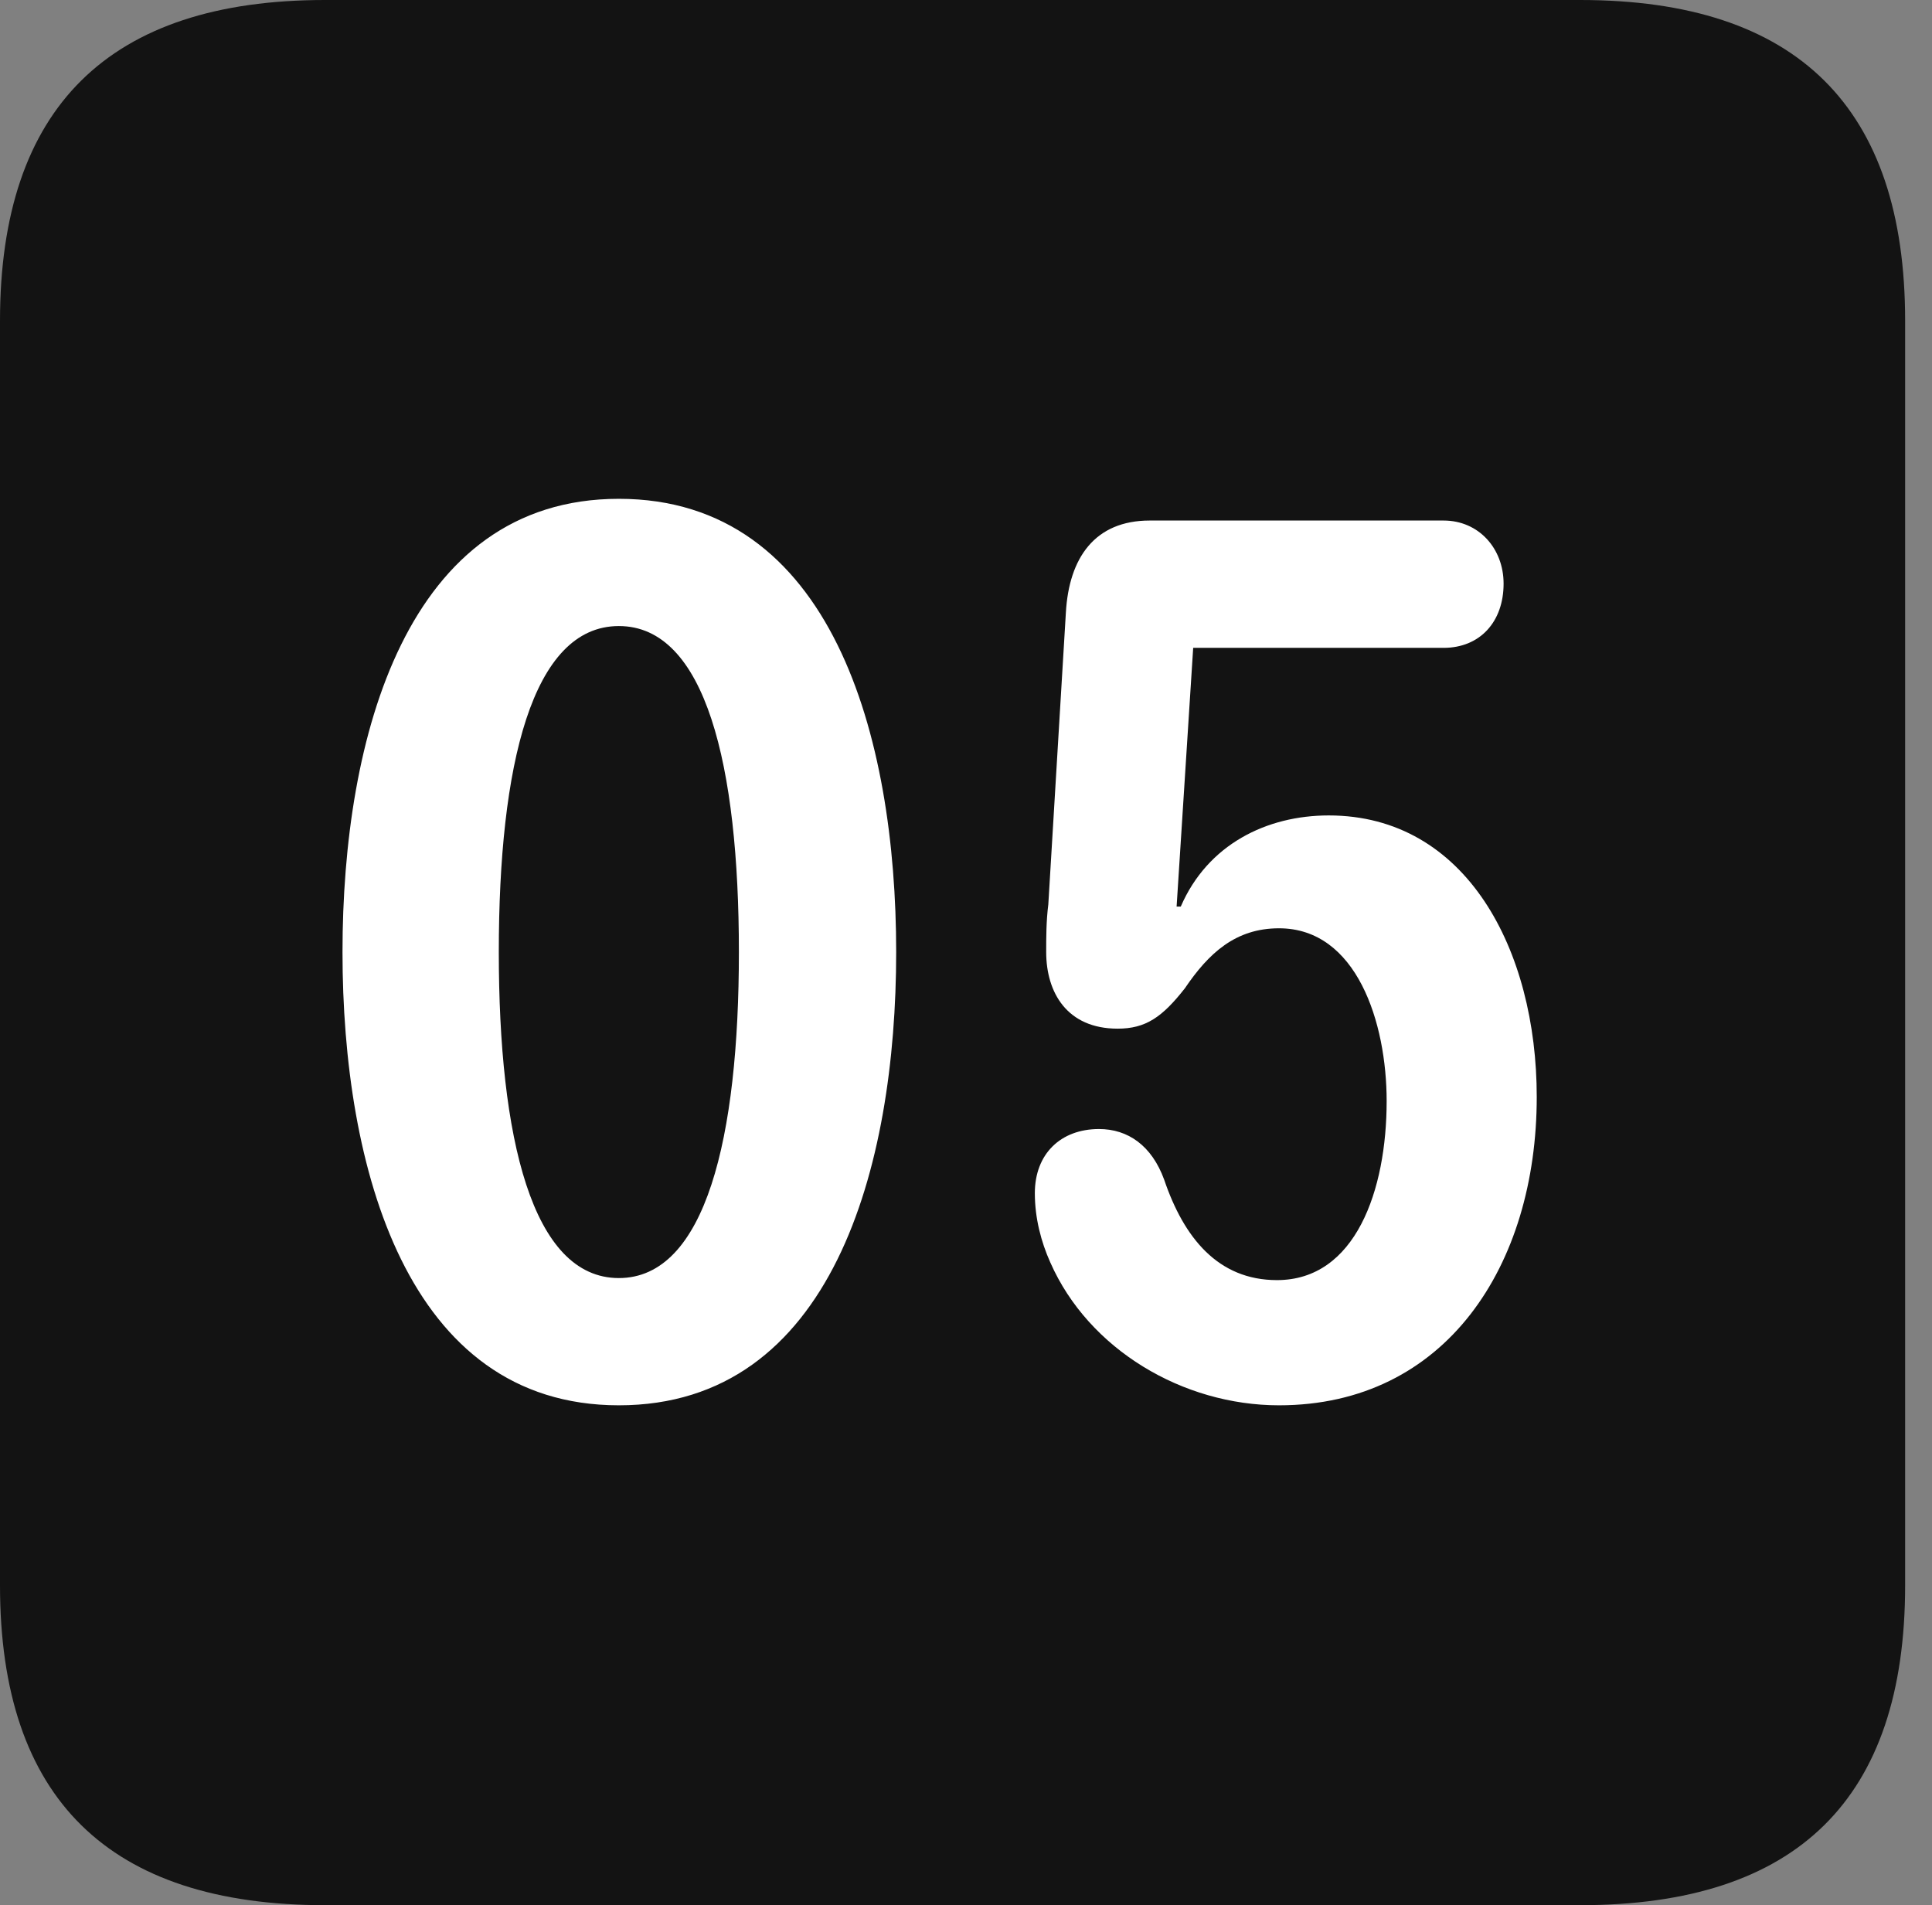 <?xml version="1.0" encoding="UTF-8"?>
<!--Generator: Apple Native CoreSVG 326-->
<!DOCTYPE svg
PUBLIC "-//W3C//DTD SVG 1.1//EN"
       "http://www.w3.org/Graphics/SVG/1.1/DTD/svg11.dtd">
<svg version="1.1" xmlns="http://www.w3.org/2000/svg" xmlns:xlink="http://www.w3.org/1999/xlink" viewBox="0 0 25.525 25.17">
 <rect x="0" y="0" width="25.525" height="25.17" fill="#808080" stroke="none"/>
 <g>
  <rect height="25.17" opacity="0" width="25.525" x="0" y="0"/>
  <path d="M4.293 25.17L20.877 25.17C23.748 25.17 25.17 23.762 25.17 20.945L25.17 4.238C25.17 1.422 23.748 0 20.877 0L4.293 0C1.436 0 0 1.422 0 4.238L0 20.945C0 23.762 1.436 25.17 4.293 25.17Z" fill="black" fill-opacity="0.85"/>
  <path d="M8.176 18.566C5.373 18.566 4.525 15.422 4.525 12.578C4.525 9.734 5.373 6.59 8.176 6.59C10.992 6.59 11.84 9.734 11.84 12.578C11.84 15.422 10.992 18.566 8.176 18.566ZM8.176 16.885C9.324 16.885 9.762 15.025 9.762 12.578C9.762 10.117 9.324 8.271 8.176 8.271C7.027 8.271 6.59 10.117 6.59 12.578C6.59 15.025 7.027 16.885 8.176 16.885ZM16.898 18.566C15.627 18.566 14.383 17.828 13.877 16.68C13.754 16.406 13.672 16.092 13.672 15.764C13.672 15.244 14.014 14.916 14.52 14.916C14.902 14.916 15.217 15.135 15.381 15.586C15.641 16.352 16.092 16.912 16.871 16.912C17.91 16.912 18.32 15.723 18.32 14.547C18.32 13.508 17.924 12.264 16.898 12.264C16.324 12.264 15.969 12.592 15.654 13.057C15.354 13.44 15.135 13.59 14.766 13.59C14.096 13.59 13.822 13.111 13.822 12.578C13.822 12.387 13.822 12.168 13.85 11.949L14.082 8.094C14.123 7.369 14.465 6.877 15.19 6.877L19.072 6.877C19.537 6.877 19.865 7.246 19.865 7.711C19.865 8.217 19.551 8.559 19.072 8.559L15.764 8.559L15.545 11.977L15.6 11.977C15.955 11.156 16.734 10.773 17.555 10.773C19.373 10.773 20.303 12.551 20.303 14.492C20.303 16.721 19.1 18.566 16.898 18.566Z" fill="white"/>
 </g>
</svg>
